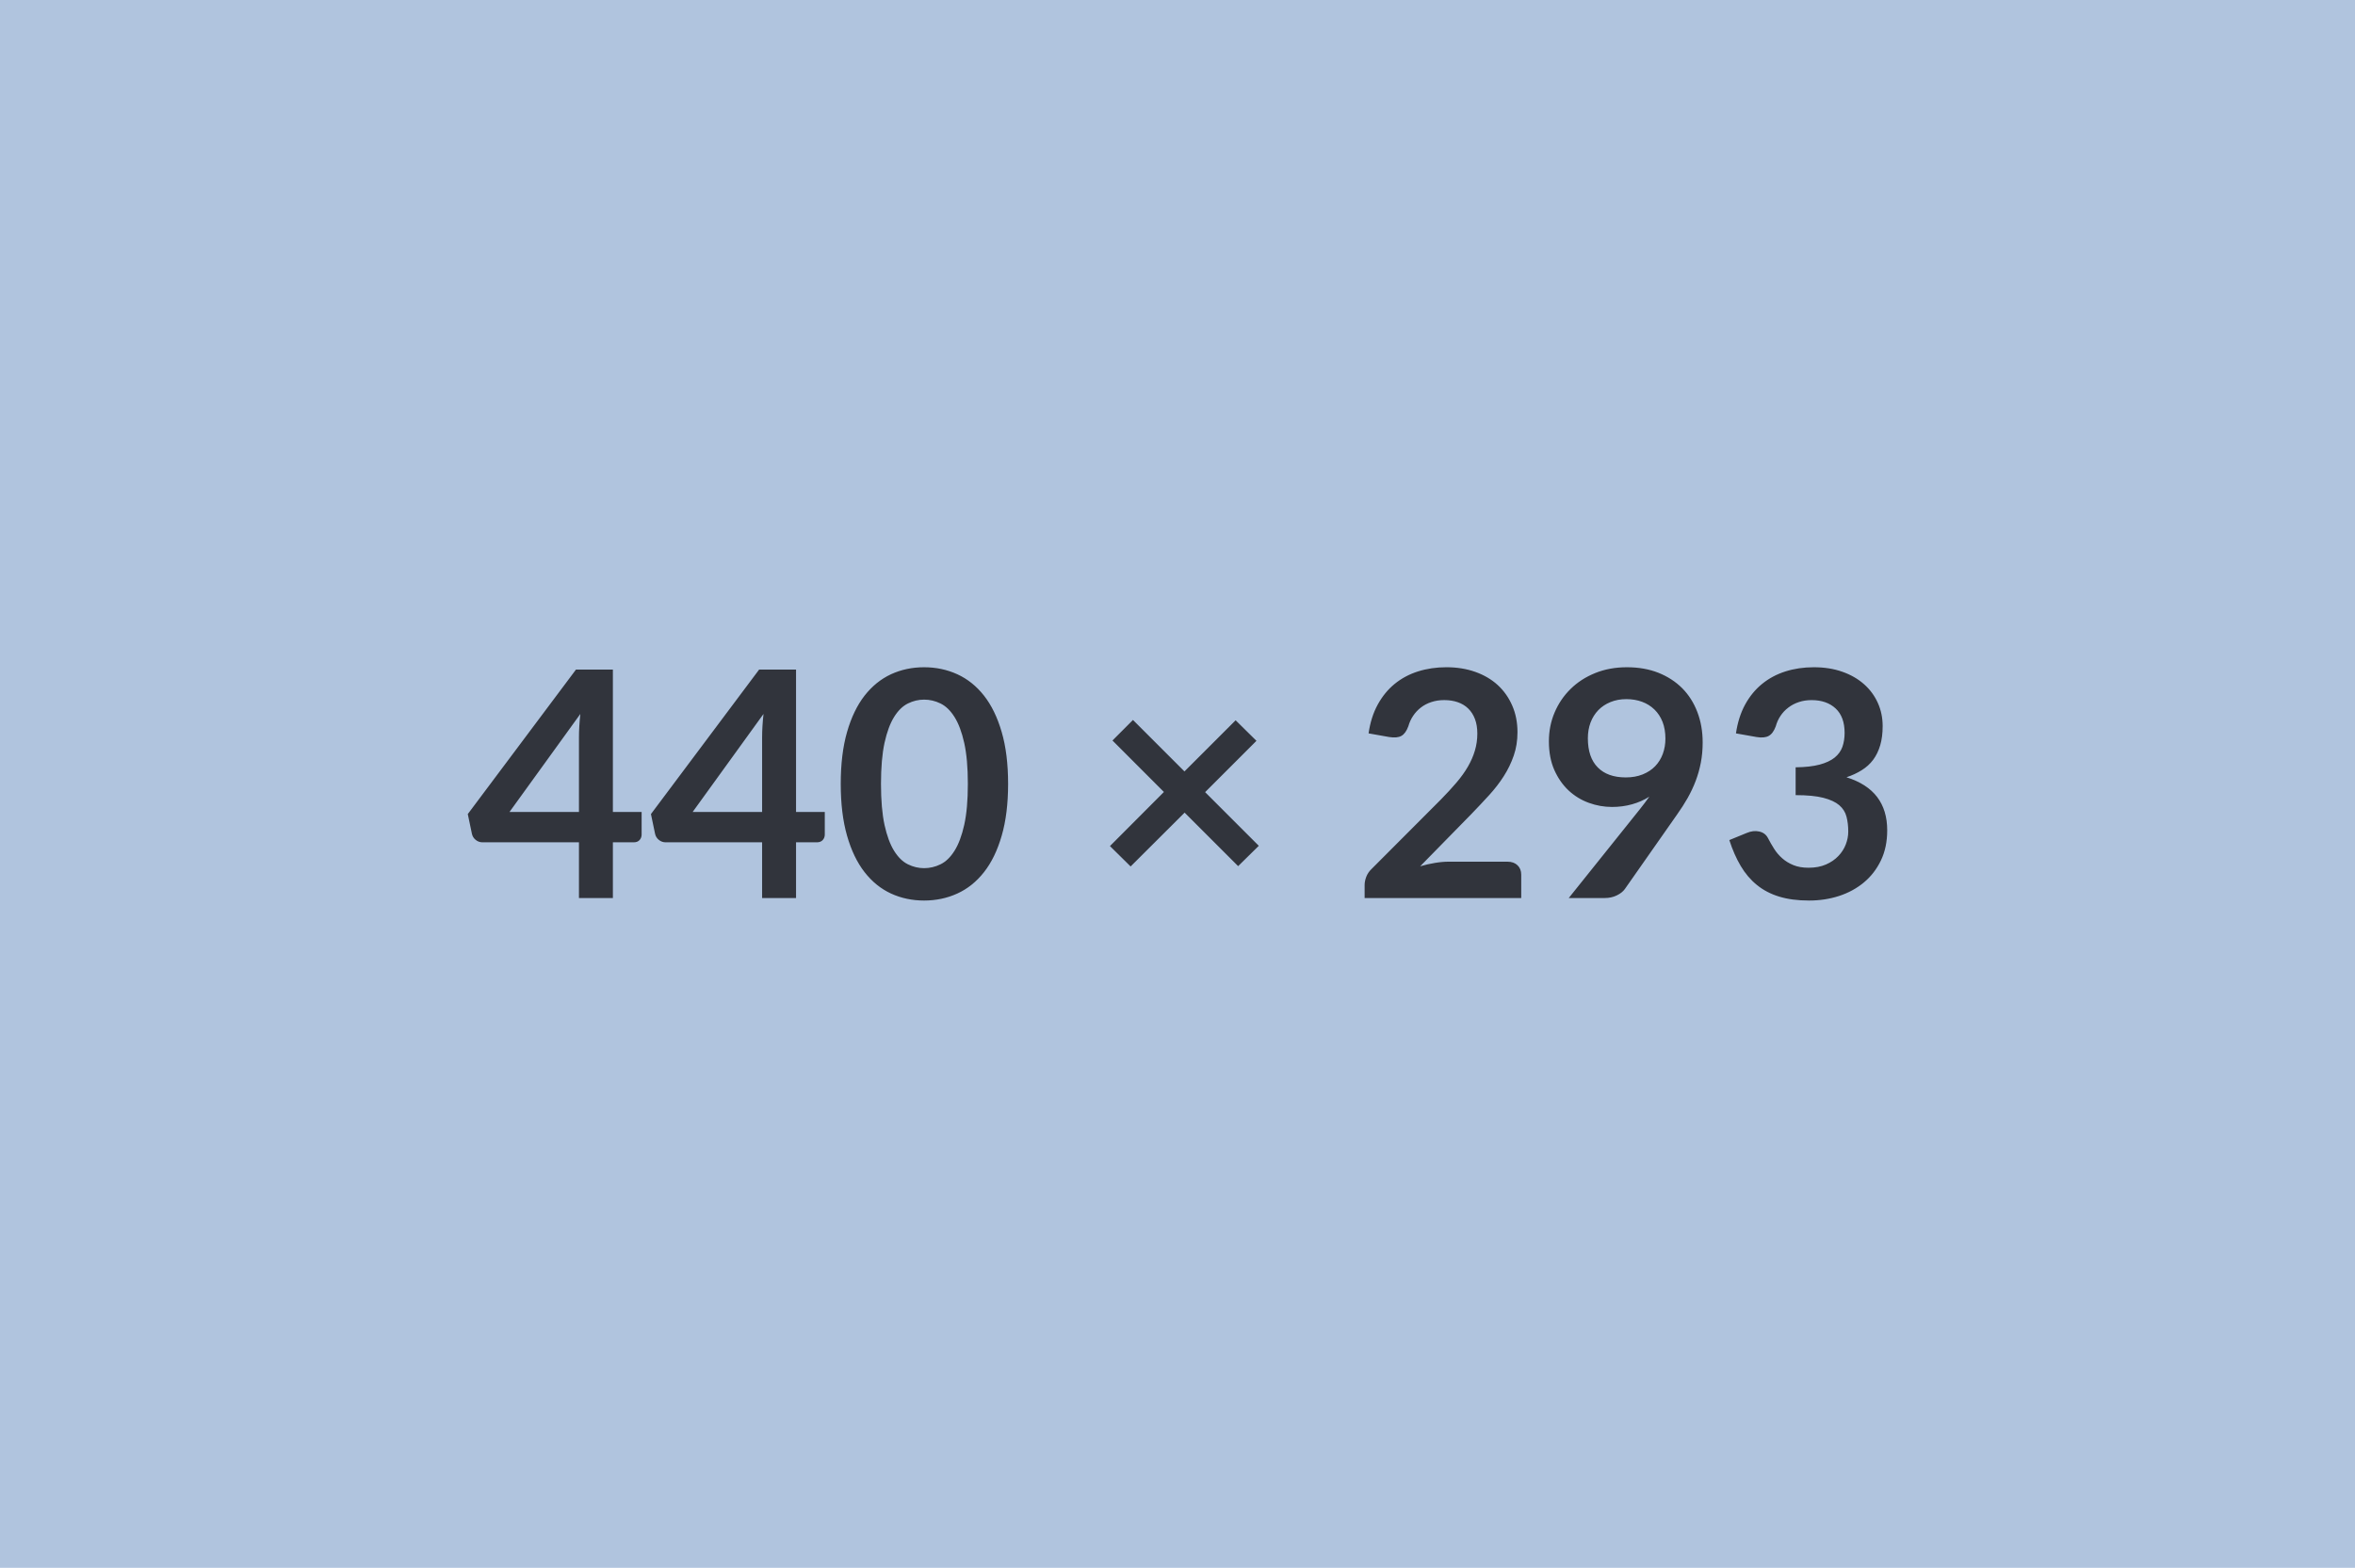 <svg xmlns="http://www.w3.org/2000/svg" width="440" height="293" viewBox="0 0 440 293"><rect width="100%" height="100%" fill="#B0C4DE"/><path fill="#31343C" d="M95.19 151.75h12.98V137.8q0-1.98.26-4.37l-13.24 18.32Zm19.32 0h5.37v4.22q0 .59-.38 1.02-.39.43-1.1.43h-3.89v10.41h-6.34v-10.41h-18q-.74 0-1.3-.46t-.7-1.14l-.77-3.68 20.21-27h6.9v26.61Zm14.9 0h12.98V137.8q0-1.98.26-4.37l-13.24 18.32Zm19.32 0h5.37v4.22q0 .59-.38 1.02-.39.43-1.1.43h-3.89v10.41h-6.34v-10.41h-18q-.74 0-1.3-.46t-.7-1.14l-.77-3.68 20.21-27h6.9v26.61Zm39.62-5.25q0 5.58-1.2 9.69-1.19 4.12-3.3 6.8-2.11 2.69-4.99 4-2.87 1.31-6.21 1.31-3.33 0-6.18-1.31-2.84-1.31-4.94-4-2.09-2.68-3.27-6.8-1.18-4.11-1.18-9.69 0-5.6 1.18-9.7t3.27-6.79q2.1-2.68 4.94-4 2.85-1.31 6.18-1.31 3.34 0 6.21 1.31 2.88 1.32 4.99 4 2.11 2.69 3.3 6.79 1.2 4.1 1.2 9.7Zm-7.52 0q0-4.63-.68-7.67t-1.82-4.84q-1.13-1.8-2.61-2.52-1.47-.72-3.07-.72-1.56 0-3.02.72t-2.58 2.52q-1.12 1.8-1.79 4.84-.66 3.04-.66 7.67t.66 7.67q.67 3.04 1.79 4.84 1.12 1.8 2.58 2.52t3.02.72q1.6 0 3.07-.72 1.48-.72 2.61-2.52 1.14-1.8 1.82-4.84.68-3.04.68-7.67Zm54.36 11.57-3.86 3.8-10-10-10.09 10.06-3.86-3.81 10.08-10.11-9.61-9.62 3.83-3.84 9.62 9.62 9.56-9.56 3.89 3.84-9.59 9.59 10.03 10.03Zm35.52 2.97h10.95q1.18 0 1.87.67.69.66.69 1.75v4.37h-29.26v-2.42q0-.74.31-1.55t.99-1.46l12.95-12.98q1.62-1.65 2.9-3.15 1.29-1.51 2.14-2.98.86-1.48 1.31-3 .46-1.52.46-3.2 0-1.53-.44-2.7-.44-1.16-1.25-1.96-.82-.8-1.95-1.19-1.14-.4-2.55-.4-1.3 0-2.41.37-1.1.36-1.96 1.03-.85.66-1.44 1.55-.59.88-.89 1.94-.5 1.36-1.3 1.8-.79.45-2.3.21l-3.83-.68q.44-3.07 1.71-5.38 1.27-2.32 3.17-3.87 1.9-1.55 4.36-2.33 2.47-.78 5.3-.78 2.95 0 5.4.87t4.19 2.46q1.74 1.6 2.71 3.84.98 2.24.98 4.98 0 2.36-.7 4.37-.69 2.01-1.86 3.84-1.16 1.82-2.73 3.54-1.56 1.71-3.27 3.48l-9.62 9.82q1.39-.41 2.76-.63 1.37-.23 2.61-.23Zm25.96-23.06q0 3.57 1.85 5.44 1.84 1.87 5.23 1.87 1.77 0 3.16-.56 1.39-.56 2.33-1.53.94-.98 1.43-2.3.49-1.33.49-2.87 0-1.74-.53-3.11-.54-1.37-1.51-2.31-.97-.95-2.31-1.45-1.35-.5-2.94-.5-1.65 0-2.98.55-1.33.54-2.27 1.51-.94.98-1.45 2.32-.5 1.34-.5 2.94Zm-3.57 29.85 13.25-16.55q.5-.62.94-1.21.44-.59.86-1.18-1.48.94-3.25 1.43t-3.71.49q-2.22 0-4.34-.77-2.12-.77-3.78-2.31-1.65-1.55-2.67-3.84-1.01-2.29-1.01-5.35 0-2.87 1.06-5.37 1.06-2.51 2.98-4.4 1.91-1.89 4.6-2.98 2.68-1.09 5.93-1.09 3.27 0 5.88 1.03 2.61 1.04 4.46 2.89 1.84 1.86 2.83 4.46.99 2.59.99 5.69 0 1.98-.34 3.75t-.96 3.41q-.62 1.63-1.5 3.2-.89 1.56-1.98 3.09l-9.76 13.93q-.51.71-1.51 1.19-1 .49-2.27.49h-6.7Zm35.08-30.09-3.84-.68q.45-3.07 1.71-5.38 1.27-2.32 3.18-3.87 1.9-1.55 4.36-2.33 2.46-.78 5.3-.78 2.95 0 5.32.84 2.38.84 4.06 2.33 1.68 1.49 2.58 3.5.9 2 .9 4.33 0 2.04-.46 3.59-.46 1.55-1.31 2.7-.86 1.15-2.13 1.94-1.26.8-2.86 1.33 3.84 1.21 5.73 3.69 1.88 2.48 1.88 6.22 0 3.19-1.18 5.64-1.18 2.45-3.18 4.11-2.01 1.67-4.65 2.53-2.64.85-5.59.85-3.21 0-5.6-.74-2.39-.73-4.16-2.18-1.77-1.44-3.01-3.54-1.24-2.09-2.13-4.84l3.22-1.32q1.27-.54 2.37-.28 1.11.25 1.61 1.19.53 1.03 1.17 2.04.63 1 1.52 1.78.88.78 2.08 1.27 1.19.49 2.84.49 1.86 0 3.25-.61 1.38-.6 2.31-1.58.93-.97 1.39-2.17.46-1.19.46-2.4 0-1.53-.33-2.79-.32-1.25-1.35-2.14-1.04-.88-2.97-1.38-1.93-.5-5.18-.5v-5.2q2.69-.03 4.46-.5t2.82-1.31q1.04-.84 1.46-2.02.41-1.18.41-2.6 0-3.01-1.68-4.57-1.68-1.56-4.49-1.56-1.29 0-2.39.37-1.09.36-1.96 1.03-.87.66-1.46 1.55-.59.88-.88 1.94-.5 1.36-1.32 1.8-.81.45-2.28.21Z"/></svg>